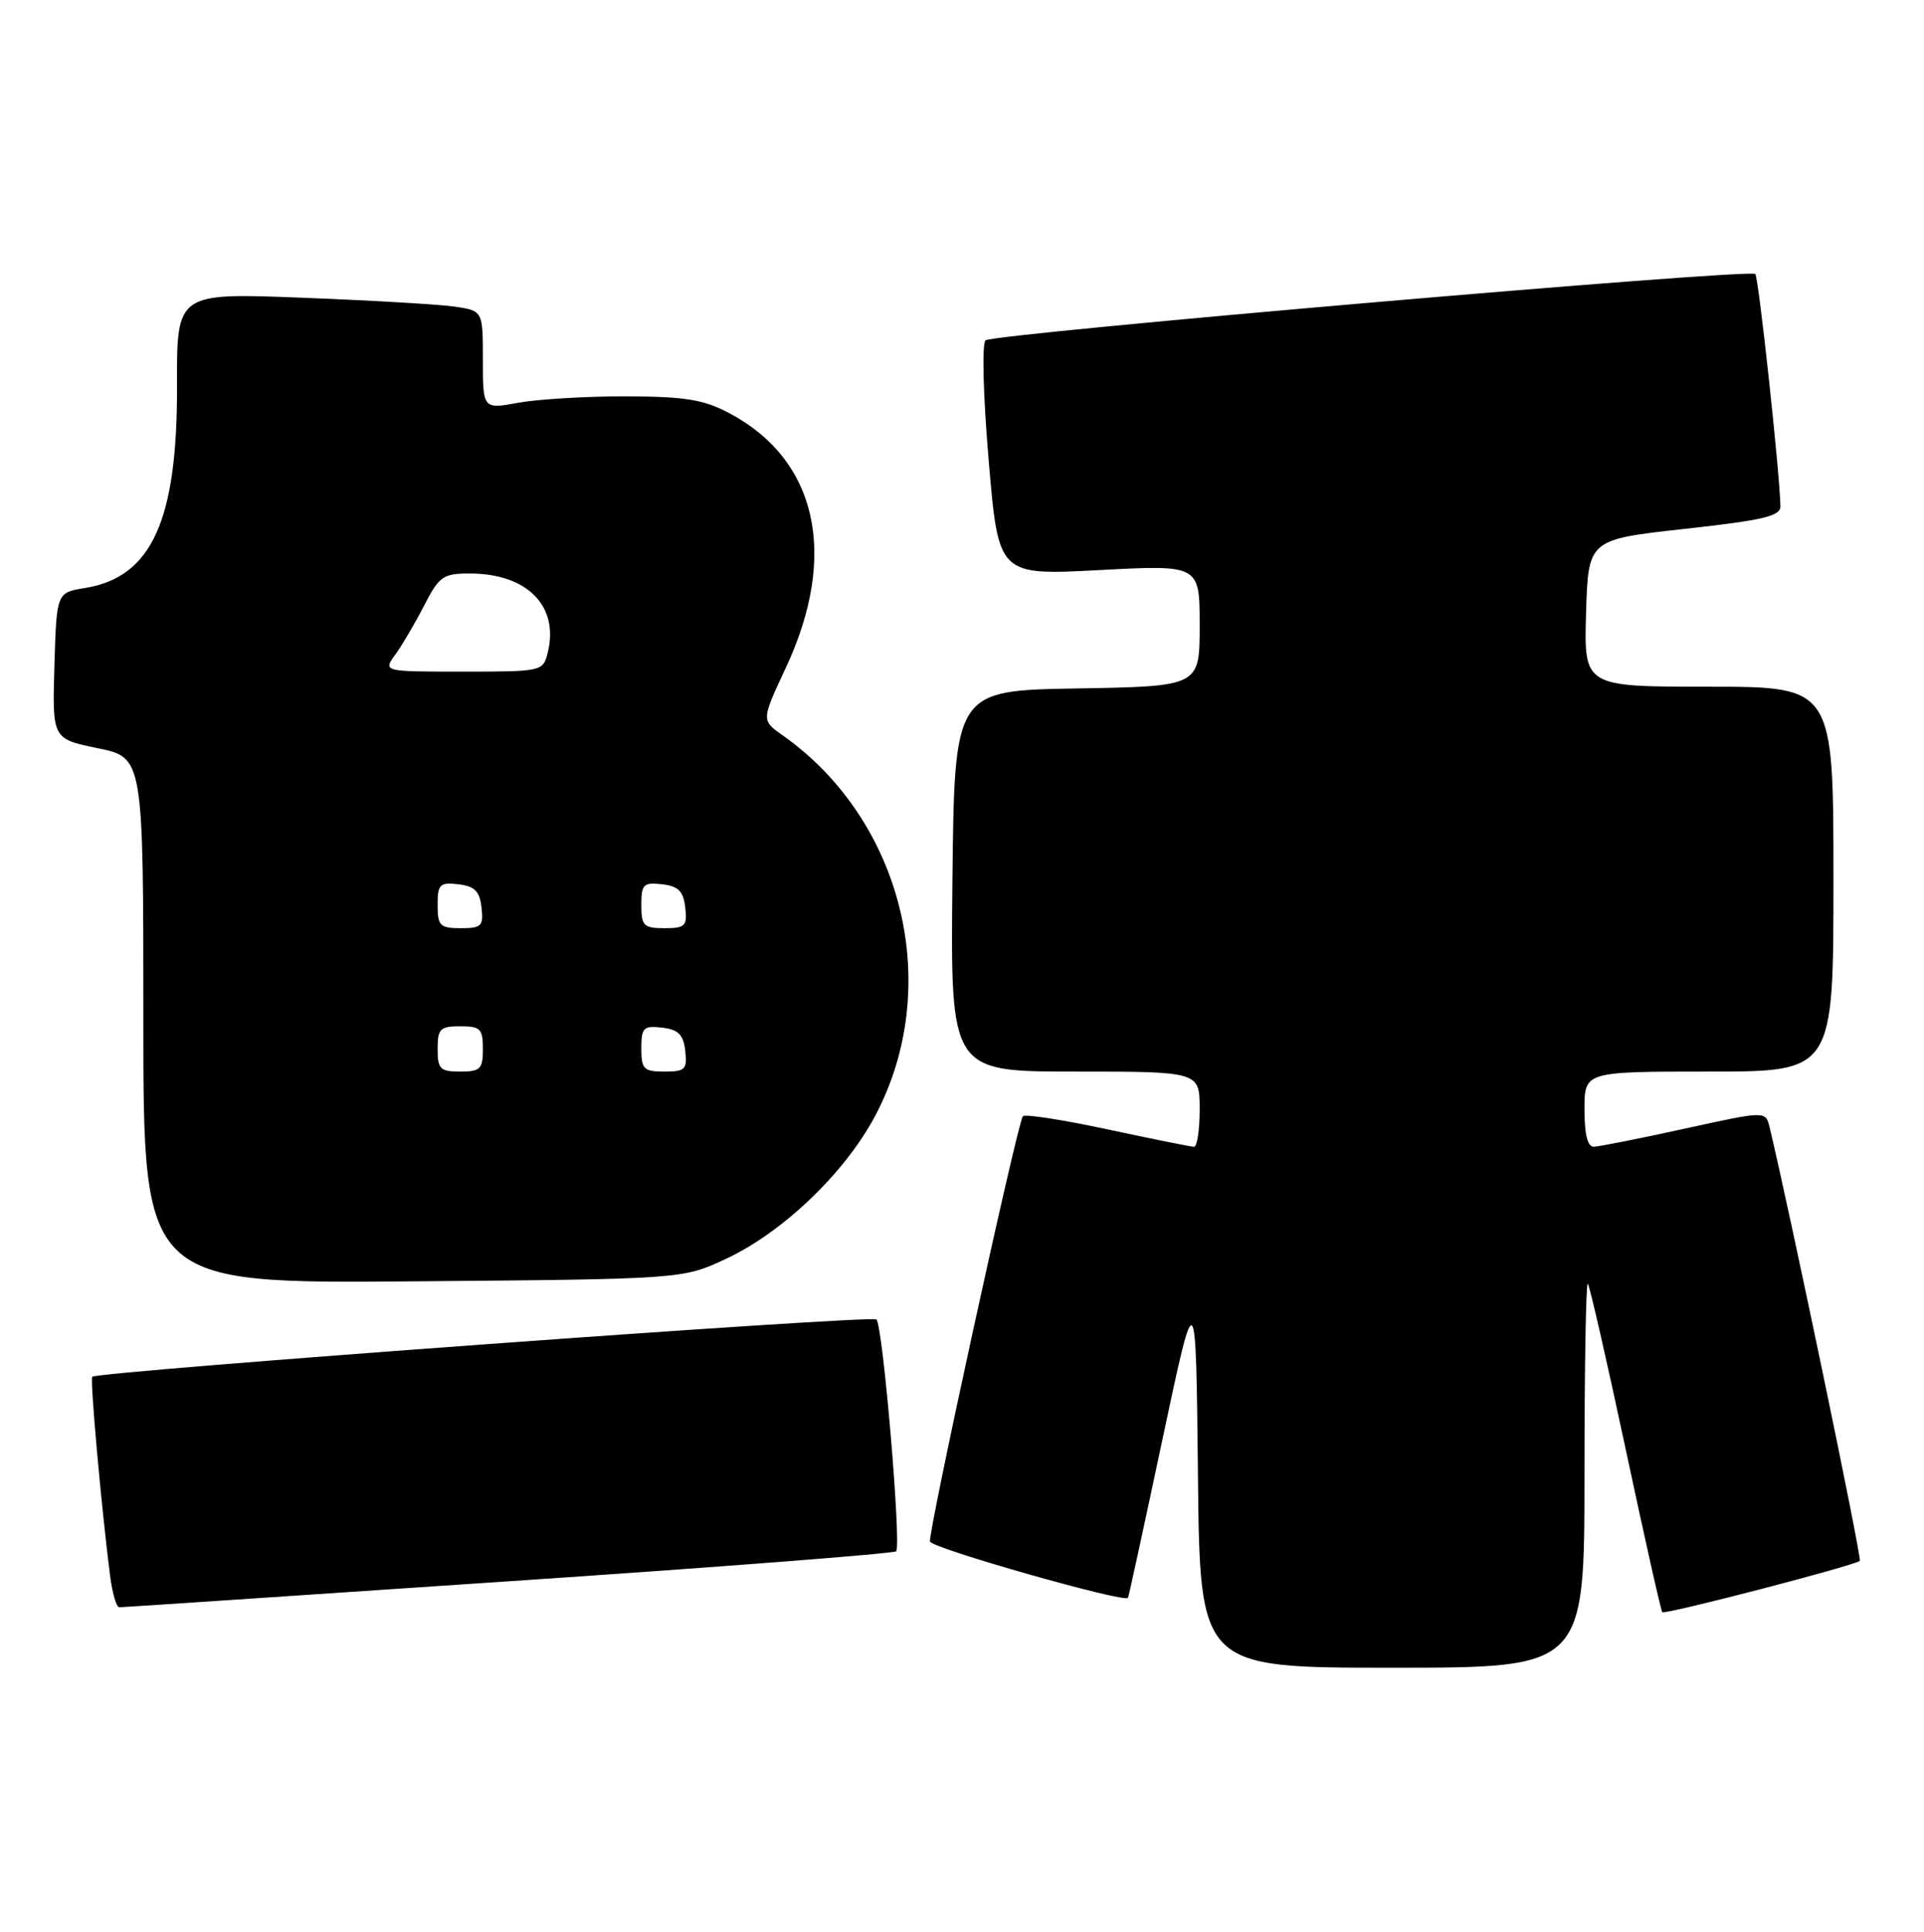<?xml version="1.0" encoding="UTF-8" standalone="no"?>
<!DOCTYPE svg PUBLIC "-//W3C//DTD SVG 1.1//EN" "http://www.w3.org/Graphics/SVG/1.1/DTD/svg11.dtd" >
<svg xmlns="http://www.w3.org/2000/svg" xmlns:xlink="http://www.w3.org/1999/xlink" version="1.1" viewBox="0 0 255 256">
 <g >
 <path fill="currentColor"
d=" M 210.00 195.33 C 210.00 181.22 210.20 169.87 210.44 170.11 C 210.68 170.35 212.93 180.18 215.44 191.94 C 217.95 203.71 220.14 213.47 220.31 213.64 C 220.66 214.00 245.89 207.44 246.49 206.84 C 246.80 206.54 237.32 161.02 234.53 149.35 C 234.01 147.21 234.01 147.21 223.26 149.57 C 217.34 150.87 211.94 151.94 211.25 151.96 C 210.41 151.99 210.00 150.35 210.00 147.00 C 210.00 142.00 210.00 142.00 226.50 142.00 C 243.00 142.00 243.00 142.00 243.00 116.50 C 243.00 91.00 243.00 91.00 226.46 91.00 C 209.93 91.00 209.93 91.00 210.21 81.25 C 210.50 71.50 210.50 71.50 223.25 70.09 C 233.69 68.94 235.99 68.40 235.97 67.09 C 235.89 62.69 233.08 36.75 232.64 36.31 C 231.90 35.57 131.67 44.21 130.62 45.10 C 130.13 45.53 130.30 52.40 131.04 61.05 C 132.33 76.25 132.33 76.25 145.66 75.55 C 159.00 74.84 159.00 74.84 159.00 82.89 C 159.00 90.95 159.00 90.95 142.75 91.23 C 126.50 91.50 126.50 91.50 126.23 116.75 C 125.97 142.00 125.97 142.00 142.48 142.00 C 159.00 142.00 159.00 142.00 159.00 147.00 C 159.00 149.75 158.66 151.99 158.25 151.97 C 157.84 151.96 152.64 150.91 146.70 149.64 C 140.77 148.37 135.75 147.60 135.56 147.92 C 134.73 149.31 122.94 203.32 123.26 204.28 C 123.56 205.19 149.06 212.44 149.50 211.74 C 149.59 211.61 151.65 202.13 154.08 190.68 C 158.50 169.87 158.50 169.87 158.77 195.43 C 159.03 221.00 159.03 221.00 184.52 221.00 C 210.00 221.00 210.00 221.00 210.00 195.33 Z  M 67.36 209.55 C 95.33 207.67 118.46 205.87 118.77 205.57 C 119.49 204.84 117.02 175.70 116.16 174.85 C 115.54 174.23 12.94 181.73 12.23 182.44 C 11.91 182.76 13.42 199.61 14.58 208.75 C 14.88 211.09 15.43 213.00 15.81 212.99 C 16.19 212.99 39.38 211.44 67.36 209.55 Z  M 96.25 166.80 C 103.77 163.28 111.95 155.45 115.96 147.93 C 125.09 130.80 119.73 108.72 103.70 97.42 C 100.90 95.45 100.90 95.45 104.15 88.49 C 111.14 73.55 108.33 60.92 96.62 54.73 C 93.24 52.94 90.80 52.55 83.00 52.52 C 77.78 52.51 71.36 52.89 68.75 53.36 C 64.00 54.23 64.00 54.23 64.00 47.70 C 64.00 41.18 64.00 41.18 60.25 40.63 C 58.19 40.33 49.06 39.80 39.96 39.45 C 23.42 38.81 23.42 38.81 23.46 51.15 C 23.52 68.99 20.10 76.49 11.27 77.92 C 7.50 78.53 7.50 78.53 7.21 88.22 C 6.93 97.91 6.93 97.91 12.96 99.15 C 19.00 100.40 19.00 100.40 19.00 135.25 C 19.00 170.09 19.00 170.09 54.75 169.80 C 90.50 169.50 90.50 169.50 96.25 166.80 Z  M 58.00 139.00 C 58.00 136.33 58.33 136.00 61.00 136.00 C 63.67 136.00 64.00 136.33 64.00 139.00 C 64.00 141.67 63.67 142.00 61.00 142.00 C 58.33 142.00 58.00 141.67 58.00 139.00 Z  M 85.00 138.93 C 85.00 136.18 85.28 135.90 87.75 136.18 C 89.91 136.43 90.57 137.09 90.82 139.25 C 91.10 141.72 90.82 142.00 88.07 142.00 C 85.31 142.00 85.00 141.69 85.00 138.93 Z  M 58.00 119.93 C 58.00 117.18 58.28 116.90 60.75 117.18 C 62.91 117.43 63.57 118.09 63.82 120.25 C 64.10 122.72 63.82 123.00 61.07 123.00 C 58.31 123.00 58.00 122.69 58.00 119.93 Z  M 85.00 119.93 C 85.00 117.18 85.28 116.90 87.75 117.18 C 89.91 117.43 90.57 118.09 90.82 120.25 C 91.10 122.72 90.82 123.00 88.07 123.00 C 85.31 123.00 85.00 122.69 85.00 119.93 Z  M 52.39 86.75 C 53.29 85.51 55.01 82.59 56.21 80.25 C 58.21 76.36 58.73 76.00 62.25 76.00 C 69.88 76.00 74.14 80.32 72.59 86.50 C 71.97 88.97 71.83 89.00 61.36 89.00 C 50.76 89.00 50.76 89.00 52.39 86.75 Z "/>
</g>
</svg>